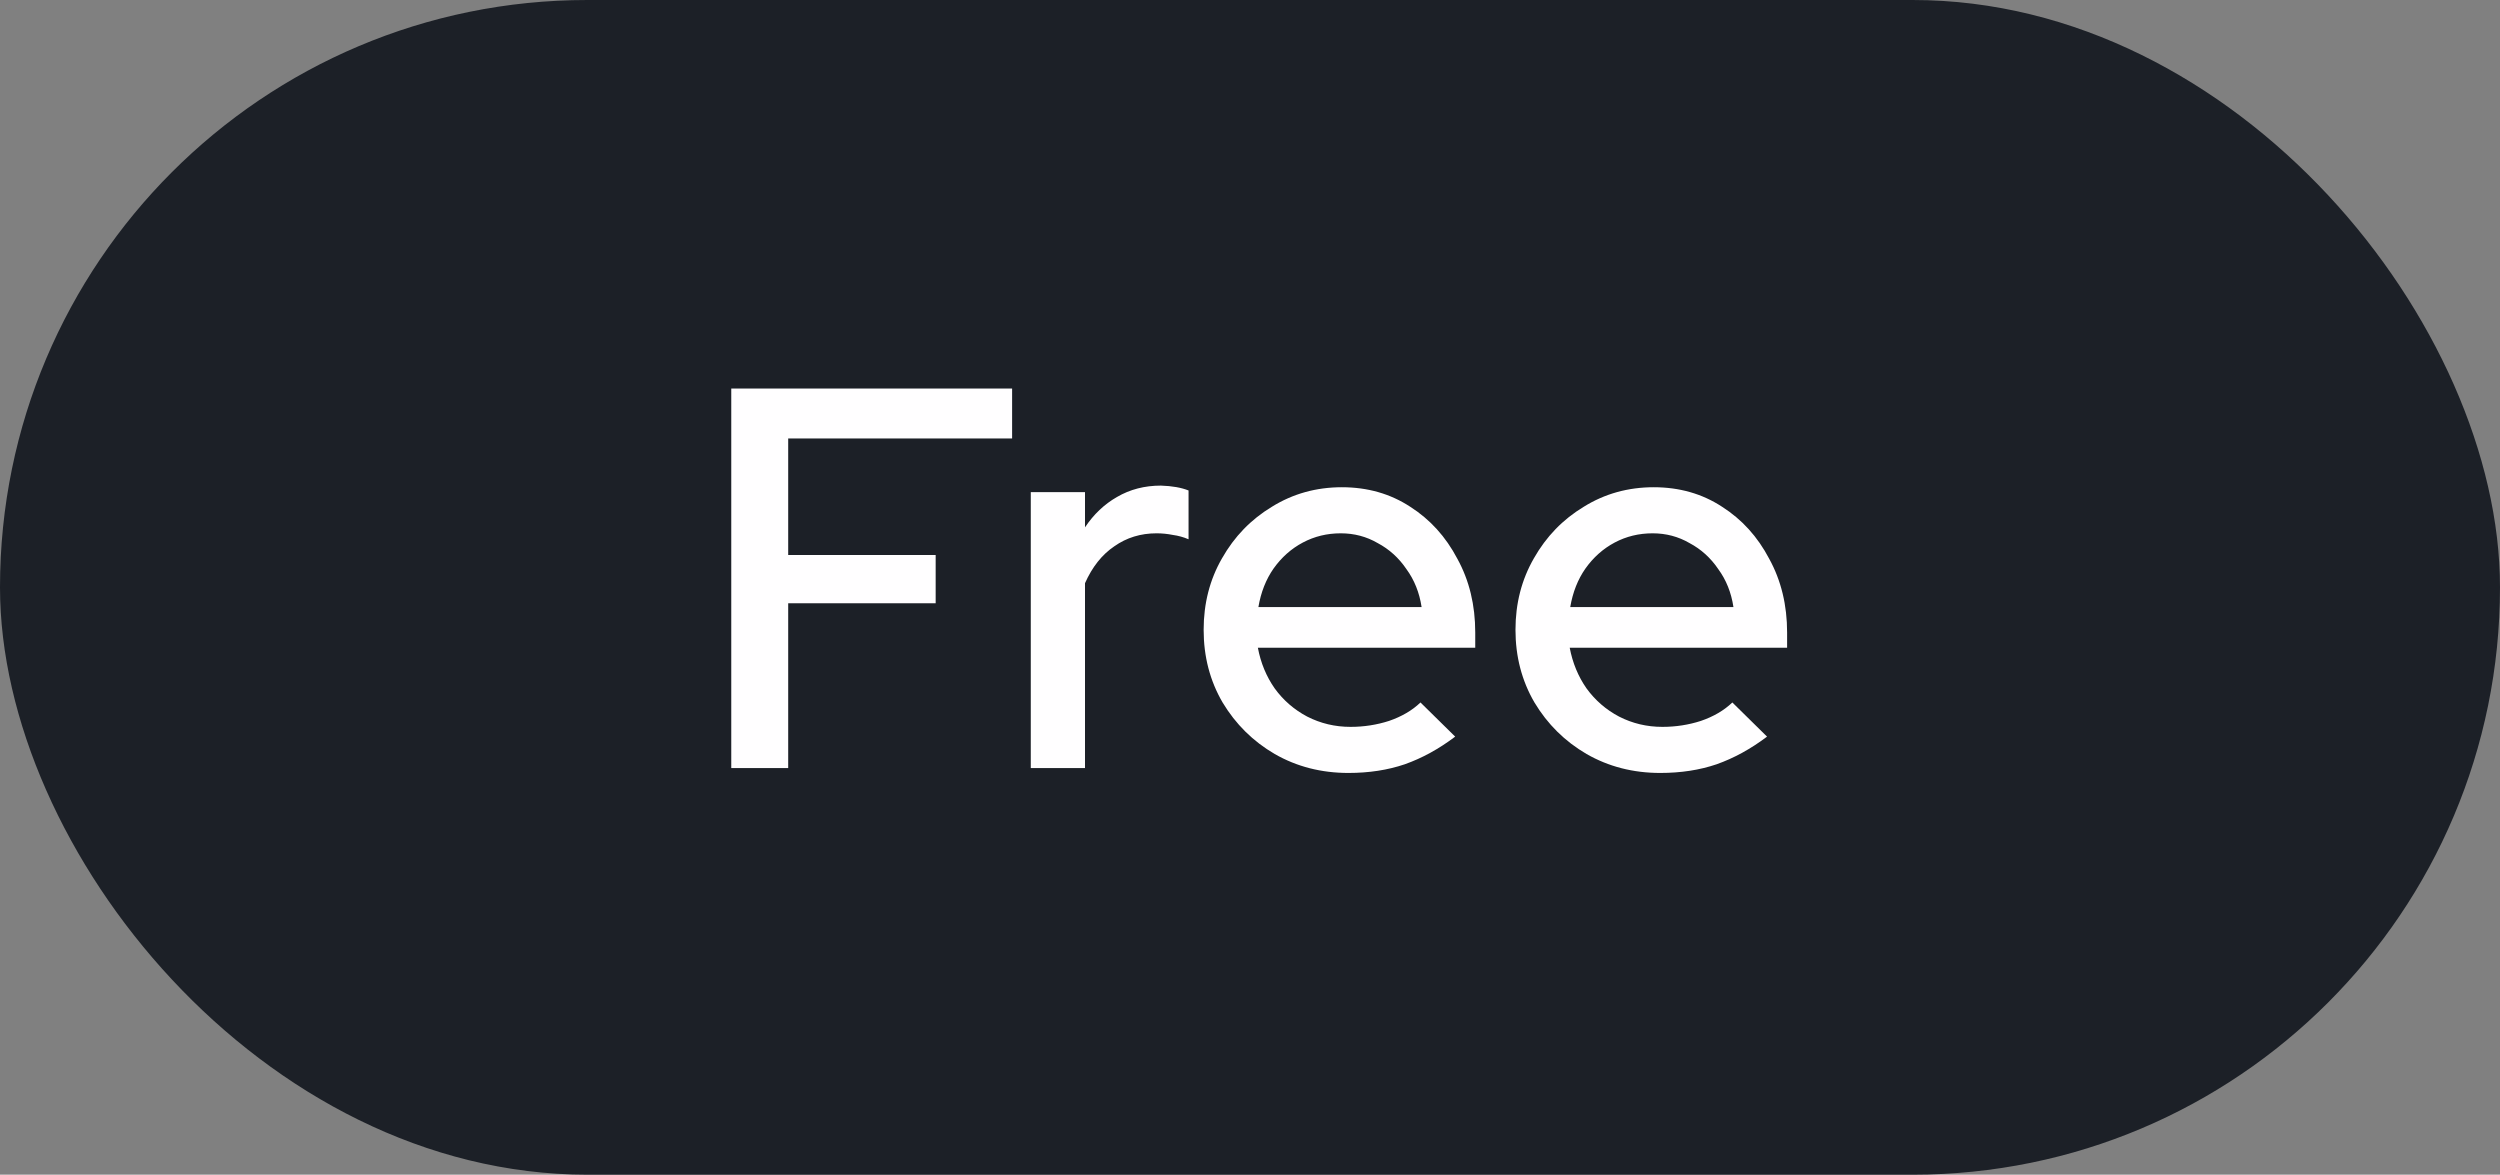 <svg width="83" height="39" viewBox="0 0 83 39" fill="none" xmlns="http://www.w3.org/2000/svg">
<rect x="0" y="0" width="83" height="39" fill="#808080" stroke="none"/>
<rect width="83" height="39" rx="19.5" fill="#1C2027"/>
<path d="M24.278 25.5V12.9H33.602V14.556H26.168V18.426H31.064V20.028H26.168V25.5H24.278ZM34.222 25.5V16.338H36.022V17.508C36.31 17.076 36.664 16.74 37.084 16.5C37.516 16.248 38.002 16.122 38.542 16.122C38.914 16.134 39.22 16.188 39.46 16.284V17.904C39.292 17.832 39.118 17.784 38.938 17.76C38.758 17.724 38.578 17.706 38.398 17.706C37.87 17.706 37.402 17.85 36.994 18.138C36.586 18.414 36.262 18.822 36.022 19.362V25.5H34.222ZM44.767 25.662C43.867 25.662 43.05 25.452 42.319 25.032C41.599 24.612 41.023 24.042 40.59 23.322C40.17 22.602 39.961 21.798 39.961 20.91C39.961 20.034 40.164 19.242 40.572 18.534C40.98 17.814 41.532 17.244 42.228 16.824C42.925 16.392 43.699 16.176 44.55 16.176C45.403 16.176 46.158 16.392 46.819 16.824C47.478 17.244 48.001 17.82 48.385 18.552C48.781 19.272 48.978 20.088 48.978 21V21.504H41.761C41.856 22.008 42.042 22.458 42.319 22.854C42.606 23.25 42.967 23.562 43.398 23.79C43.843 24.018 44.322 24.132 44.839 24.132C45.282 24.132 45.709 24.066 46.117 23.934C46.536 23.79 46.885 23.586 47.16 23.322L48.312 24.456C47.773 24.864 47.215 25.17 46.639 25.374C46.075 25.566 45.45 25.662 44.767 25.662ZM41.779 20.154H47.197C47.124 19.674 46.956 19.254 46.693 18.894C46.441 18.522 46.123 18.234 45.739 18.03C45.367 17.814 44.959 17.706 44.514 17.706C44.059 17.706 43.639 17.808 43.255 18.012C42.87 18.216 42.547 18.504 42.282 18.876C42.031 19.236 41.862 19.662 41.779 20.154ZM55.12 25.662C54.22 25.662 53.404 25.452 52.672 25.032C51.952 24.612 51.376 24.042 50.944 23.322C50.524 22.602 50.314 21.798 50.314 20.91C50.314 20.034 50.518 19.242 50.926 18.534C51.334 17.814 51.886 17.244 52.582 16.824C53.278 16.392 54.052 16.176 54.904 16.176C55.756 16.176 56.512 16.392 57.172 16.824C57.832 17.244 58.354 17.82 58.738 18.552C59.134 19.272 59.332 20.088 59.332 21V21.504H52.114C52.21 22.008 52.396 22.458 52.672 22.854C52.96 23.25 53.32 23.562 53.752 23.79C54.196 24.018 54.676 24.132 55.192 24.132C55.636 24.132 56.062 24.066 56.47 23.934C56.89 23.79 57.238 23.586 57.514 23.322L58.666 24.456C58.126 24.864 57.568 25.17 56.992 25.374C56.428 25.566 55.804 25.662 55.12 25.662ZM52.132 20.154H57.55C57.478 19.674 57.31 19.254 57.046 18.894C56.794 18.522 56.476 18.234 56.092 18.03C55.72 17.814 55.312 17.706 54.868 17.706C54.412 17.706 53.992 17.808 53.608 18.012C53.224 18.216 52.9 18.504 52.636 18.876C52.384 19.236 52.216 19.662 52.132 20.154Z" fill="#FFFEFF"/>
</svg>
